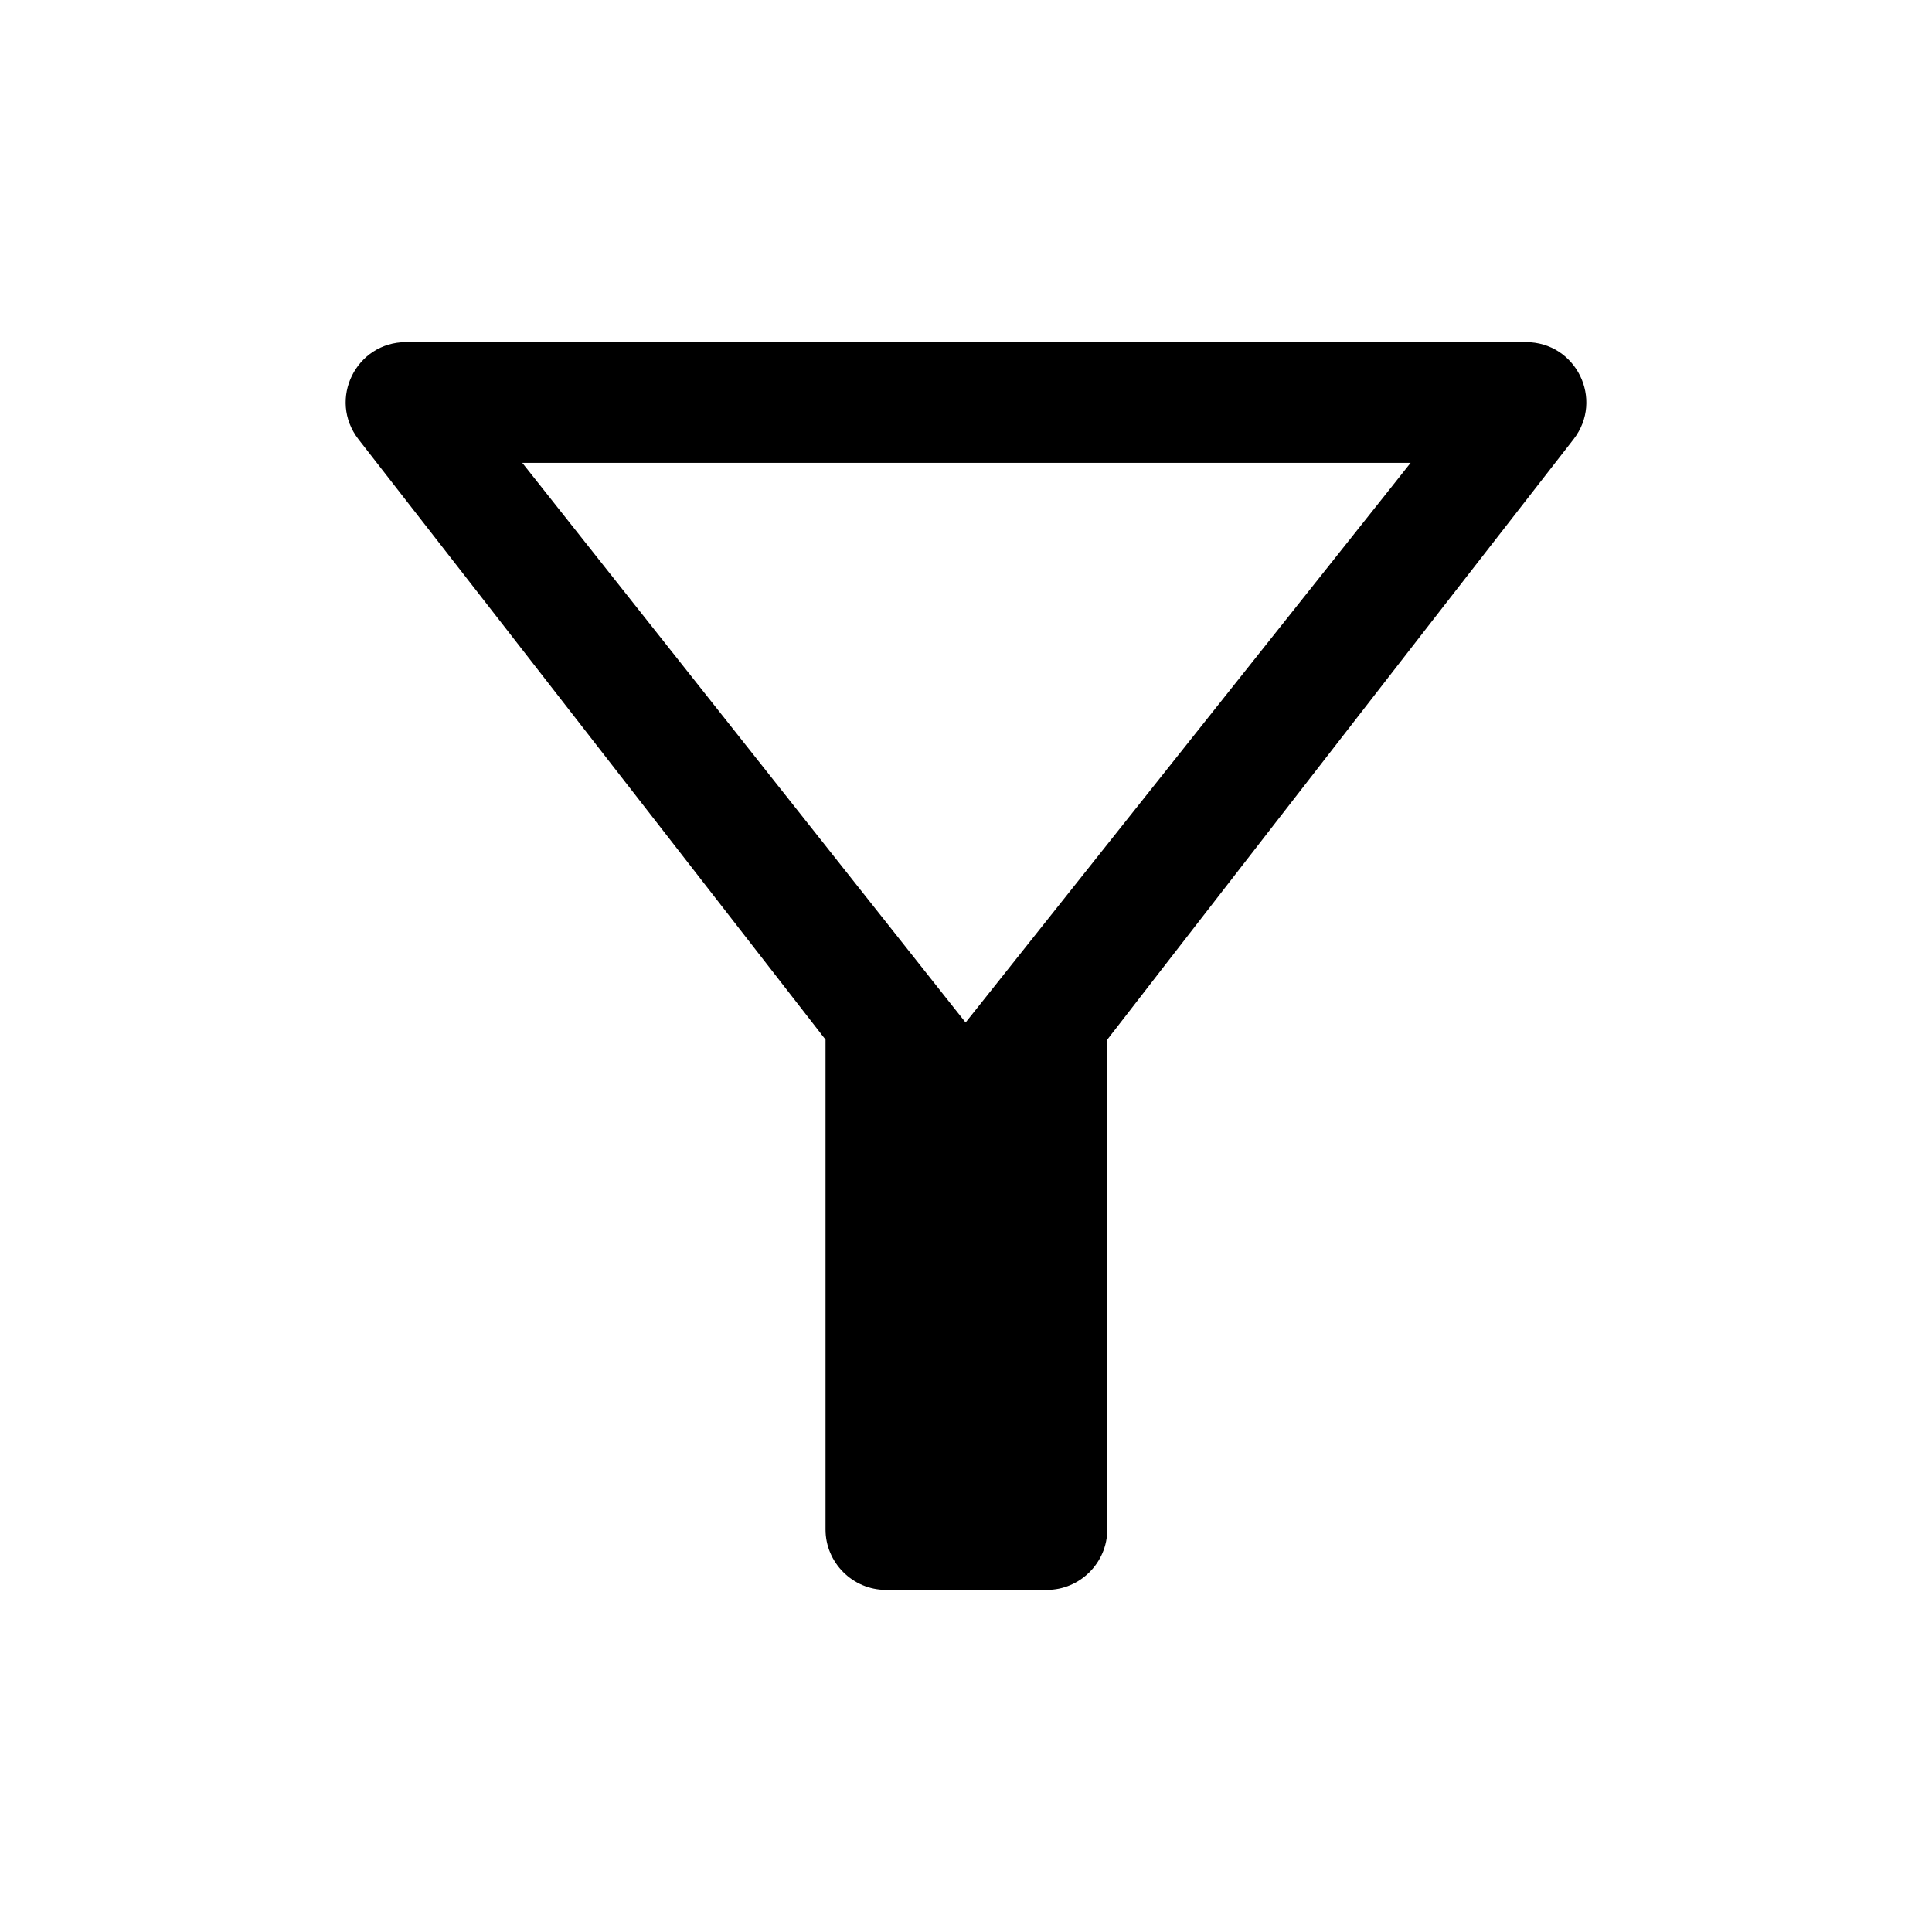 <svg width="24" height="24" viewBox="0 0 24 24" fill="none" xmlns="http://www.w3.org/2000/svg">
<path fill-rule="evenodd" clip-rule="evenodd" d="M14.005 13L13.807 12.847L13.808 12.847L13.808 12.846L13.81 12.843L13.818 12.833L13.85 12.792L13.971 12.636L14.42 12.056C14.801 11.566 15.329 10.885 15.92 10.123C17.102 8.599 18.537 6.752 19.547 5.457C19.93 4.962 19.578 4.25 18.955 4.25H5.045C4.422 4.25 4.07 4.962 4.453 5.457C5.463 6.752 6.9 8.599 8.085 10.123C8.677 10.885 9.207 11.566 9.588 12.056L10.038 12.635L10.16 12.792L10.192 12.833L10.2 12.843L10.202 12.846L10.202 12.846L10.202 12.847L10.005 13L10.202 12.847L10.255 12.914V13V19C10.255 19.412 10.593 19.75 11.005 19.75H13.005C13.417 19.75 13.755 19.412 13.755 19V13V12.915L13.807 12.847L14.005 13ZM7.005 5.75H6.488L6.809 6.155L11.799 12.455L11.995 12.702L12.191 12.456L17.201 6.156L17.523 5.75H17.005H7.005Z" fill="black"/>
</svg>
